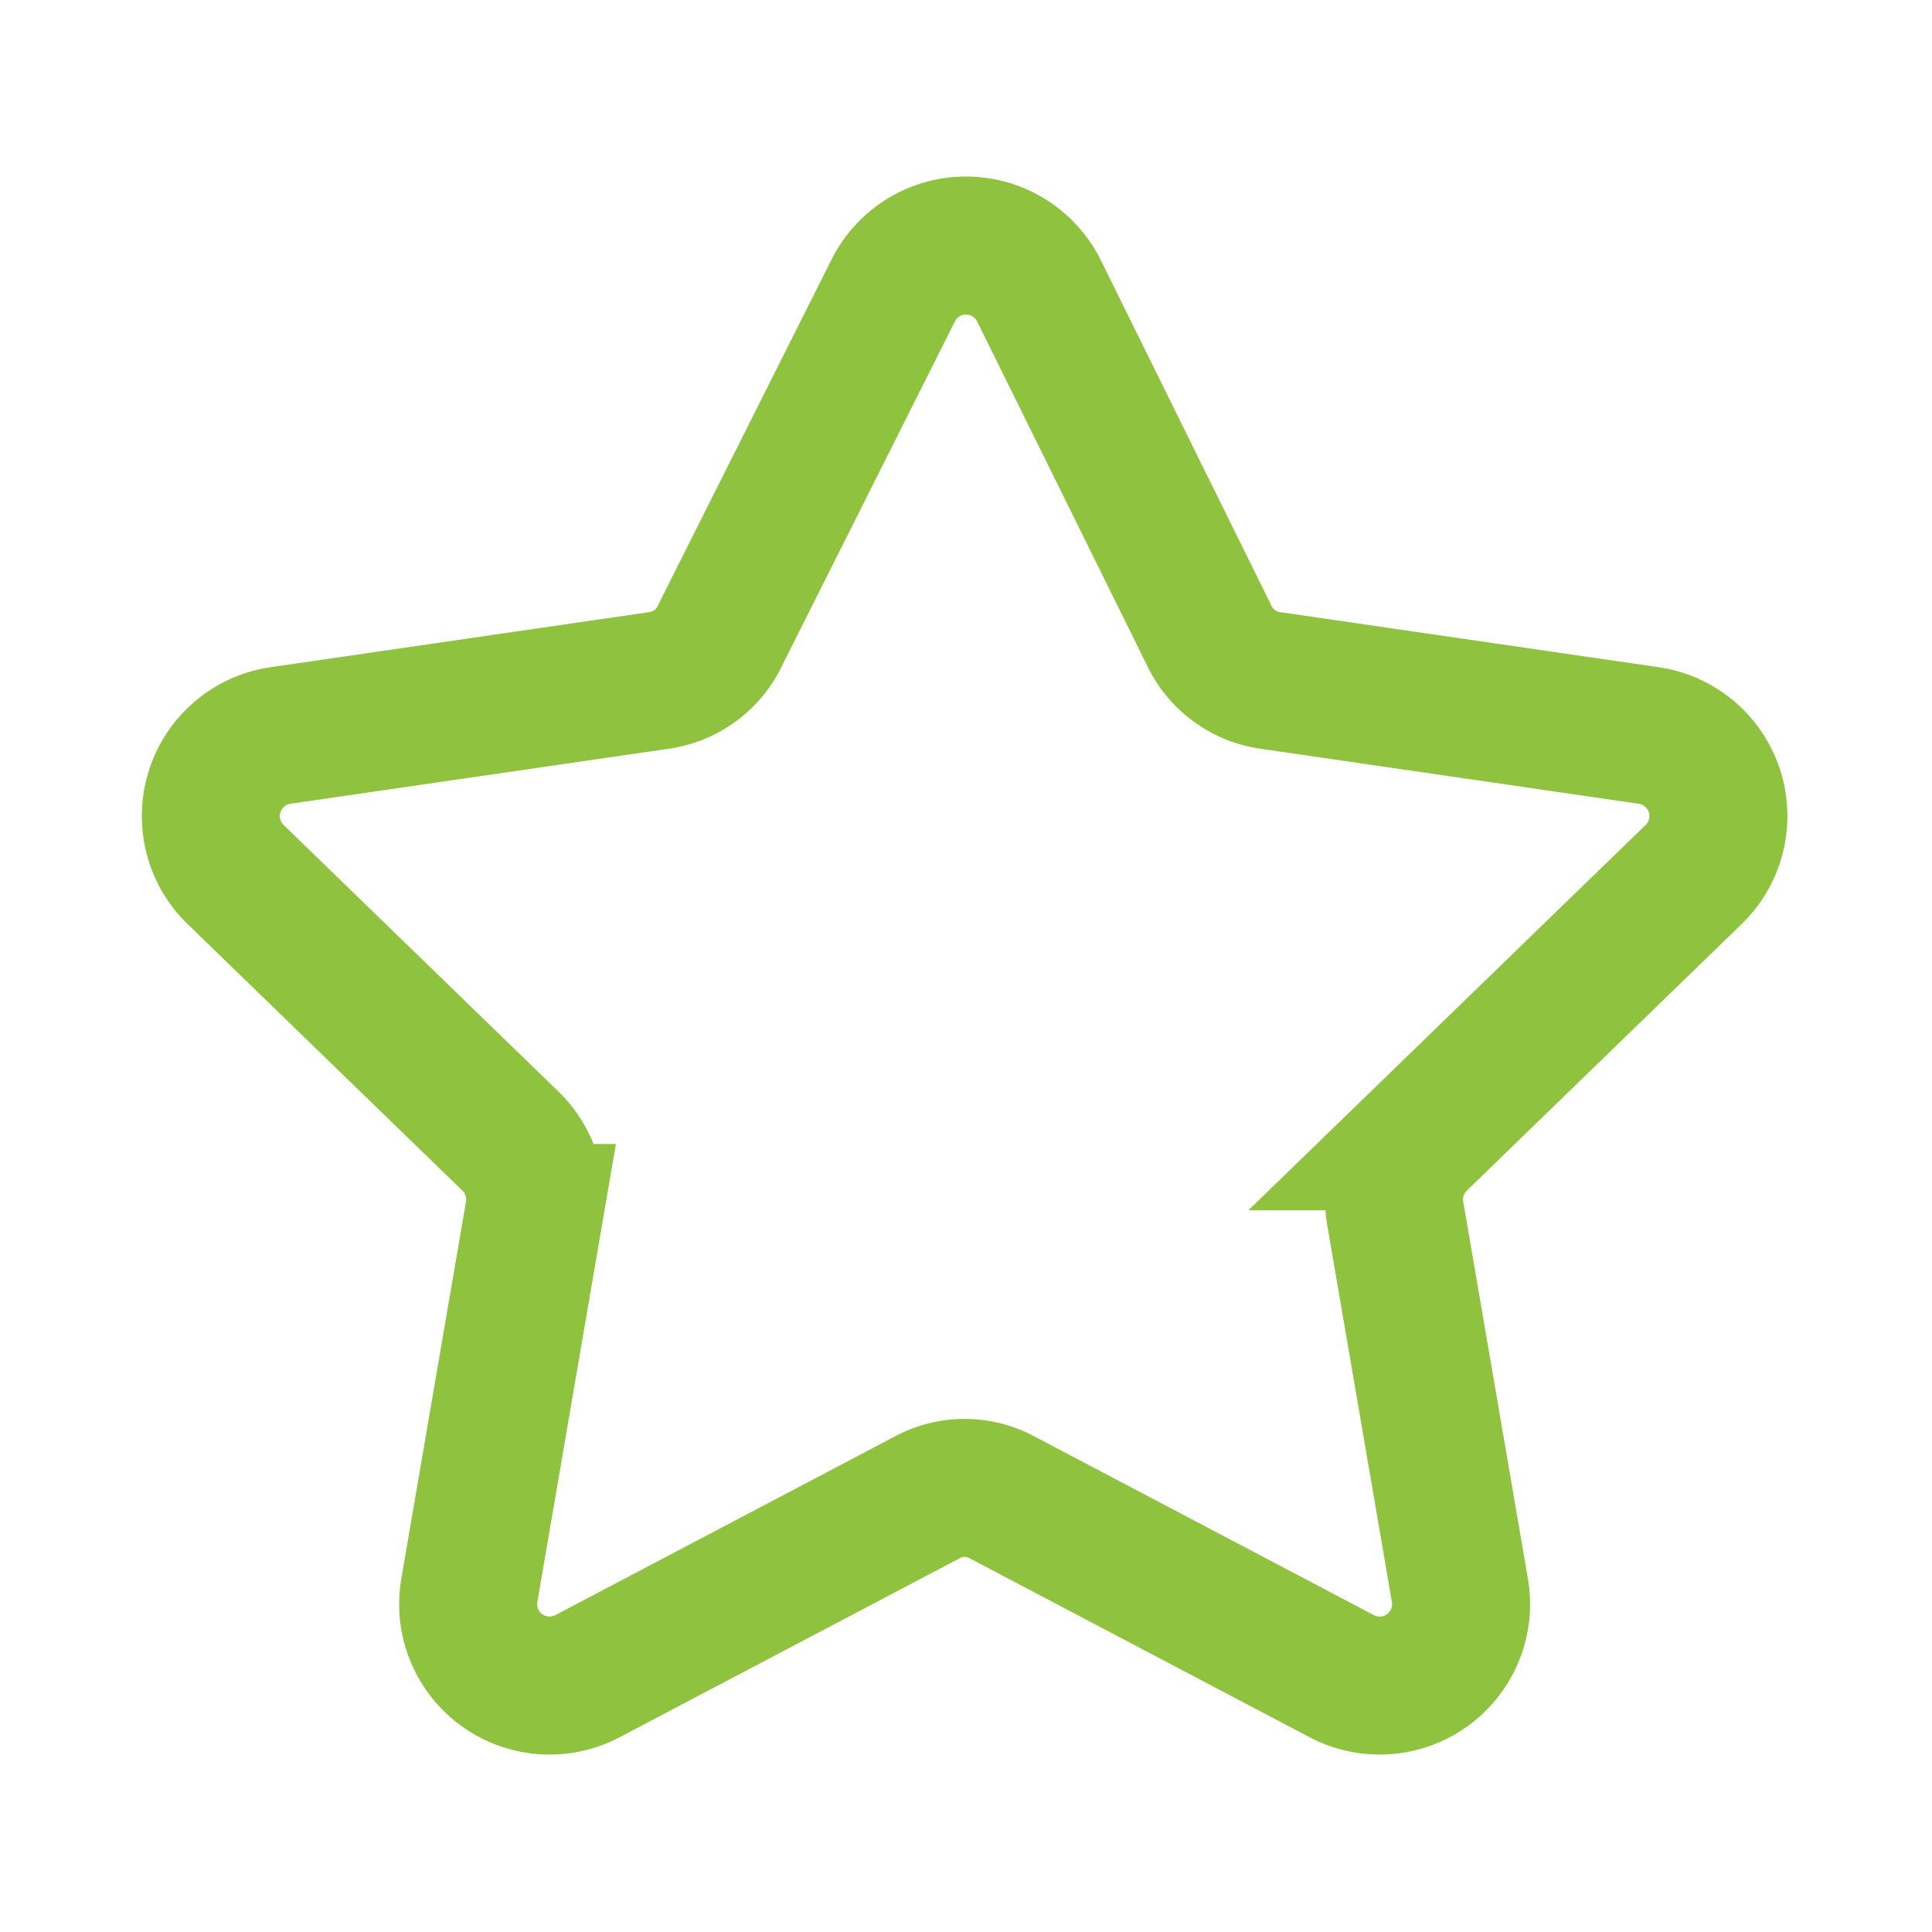 <svg id="LOGO" xmlns="http://www.w3.org/2000/svg" viewBox="0 0 14 14"><title>ic_small_star_empty</title><path d="M7.53,2.11,8.76,4.6a.58.58,0,0,0,.44.33l2.75.4a.59.59,0,0,1,.33,1l-2,1.94a.59.59,0,0,0-.17.52l.47,2.74a.59.59,0,0,1-.85.62l-2.47-1.3a.57.57,0,0,0-.54,0l-2.47,1.3a.59.59,0,0,1-.85-.62l.47-2.74a.59.59,0,0,0-.17-.52l-2-1.94a.59.59,0,0,1,.33-1l2.75-.4a.58.58,0,0,0,.44-.33L6.47,2.11a.59.59,0,0,1,1.06,0Zm0,0" fill="none" stroke="#8fc33f" stroke-miterlimit="10"/></svg>